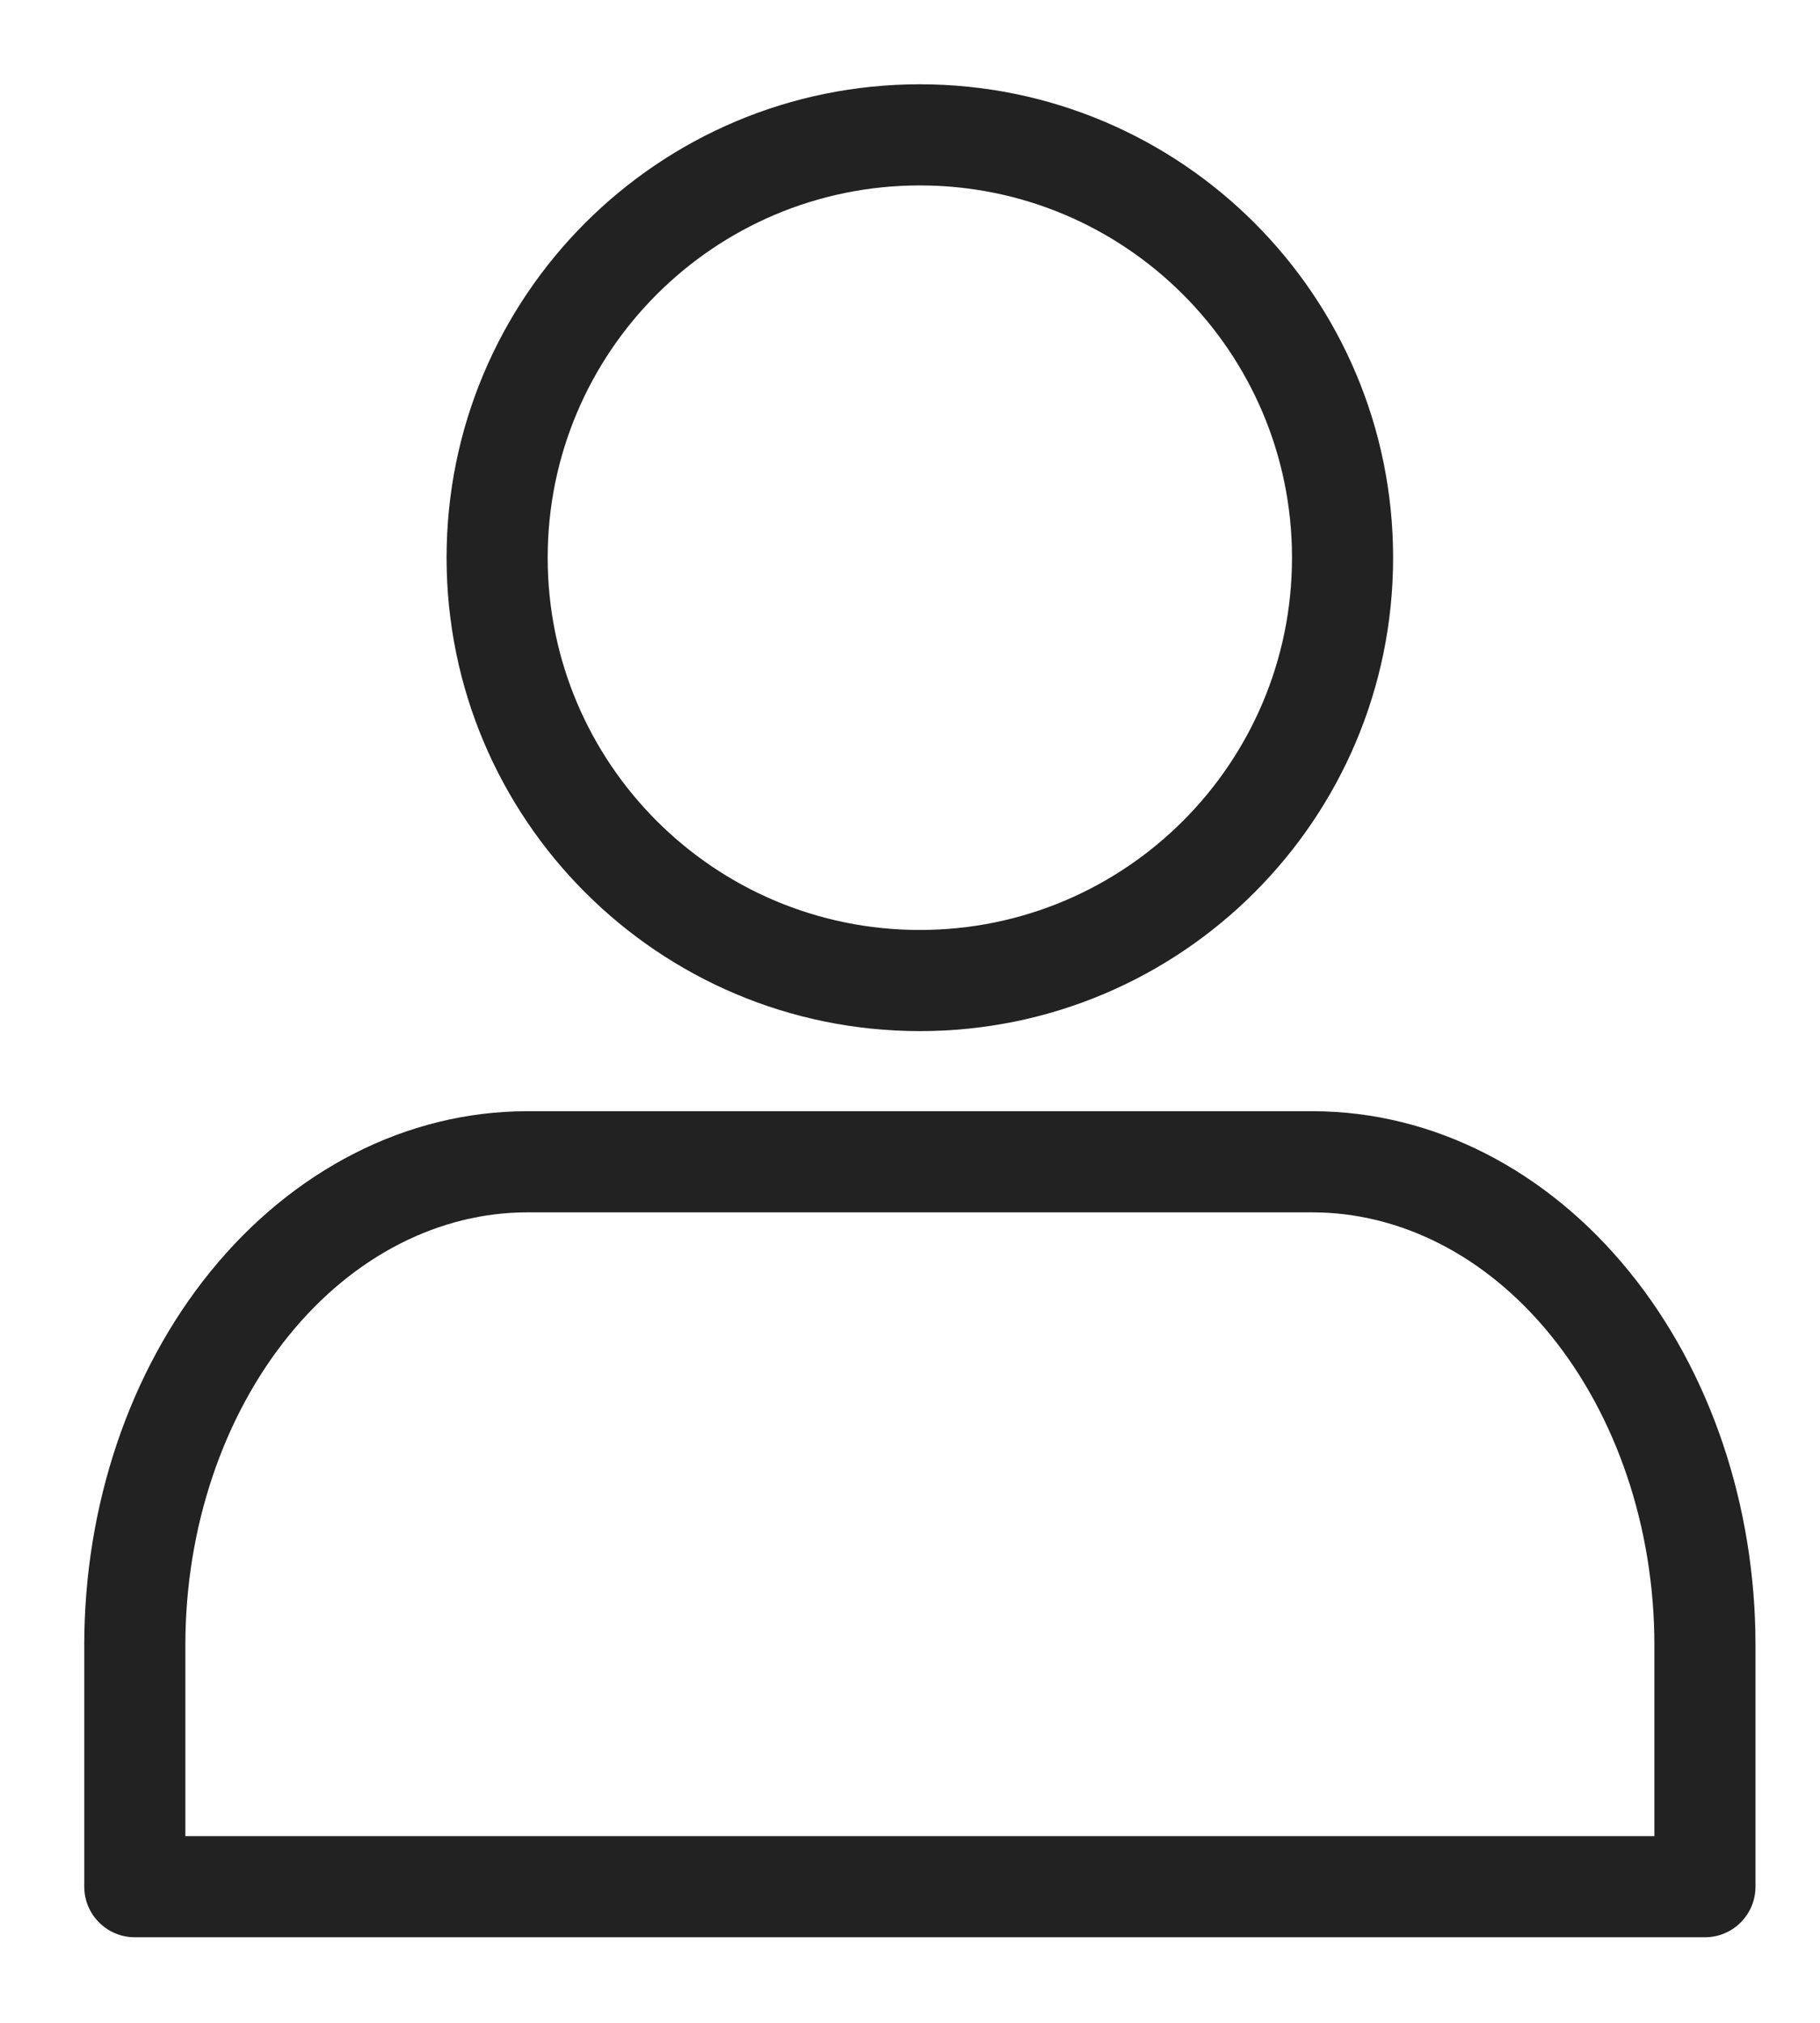 <svg xmlns:xlink="http://www.w3.org/1999/xlink" aria-hidden="true" width="27" height="30" viewBox="0 0 27 30" fill="none" xmlns="http://www.w3.org/2000/svg">
  <path fill-rule="evenodd" clip-rule="evenodd" d="M3.123 18.857C4.338 17.361 6.024 16.48 7.823 16.48H19.469C21.269 16.48 22.954 17.361 24.169 18.857C25.381 20.348 26.043 22.342 26.043 24.397V27.981C26.043 28.395 25.707 28.731 25.293 28.731H2C1.586 28.731 1.25 28.395 1.25 27.981V24.397C1.25 22.342 1.912 20.348 3.123 18.857ZM7.823 17.98C6.534 17.98 5.257 18.61 4.288 19.803C3.315 21 2.75 22.651 2.75 24.397V27.231H24.543V24.397C24.543 22.651 23.977 21 23.005 19.803C22.036 18.61 20.759 17.98 19.469 17.98H7.823Z" fill="#222222"></path>
  <path fill-rule="evenodd" clip-rule="evenodd" d="M13.646 2.75C10.597 2.75 8.125 5.222 8.125 8.271C8.125 11.32 10.597 13.792 13.646 13.792C16.695 13.792 19.167 11.32 19.167 8.271C19.167 5.222 16.695 2.75 13.646 2.75ZM6.625 8.271C6.625 4.393 9.768 1.25 13.646 1.25C17.524 1.25 20.667 4.393 20.667 8.271C20.667 12.149 17.524 15.292 13.646 15.292C9.768 15.292 6.625 12.149 6.625 8.271Z" fill="#222222"></path>
</svg>